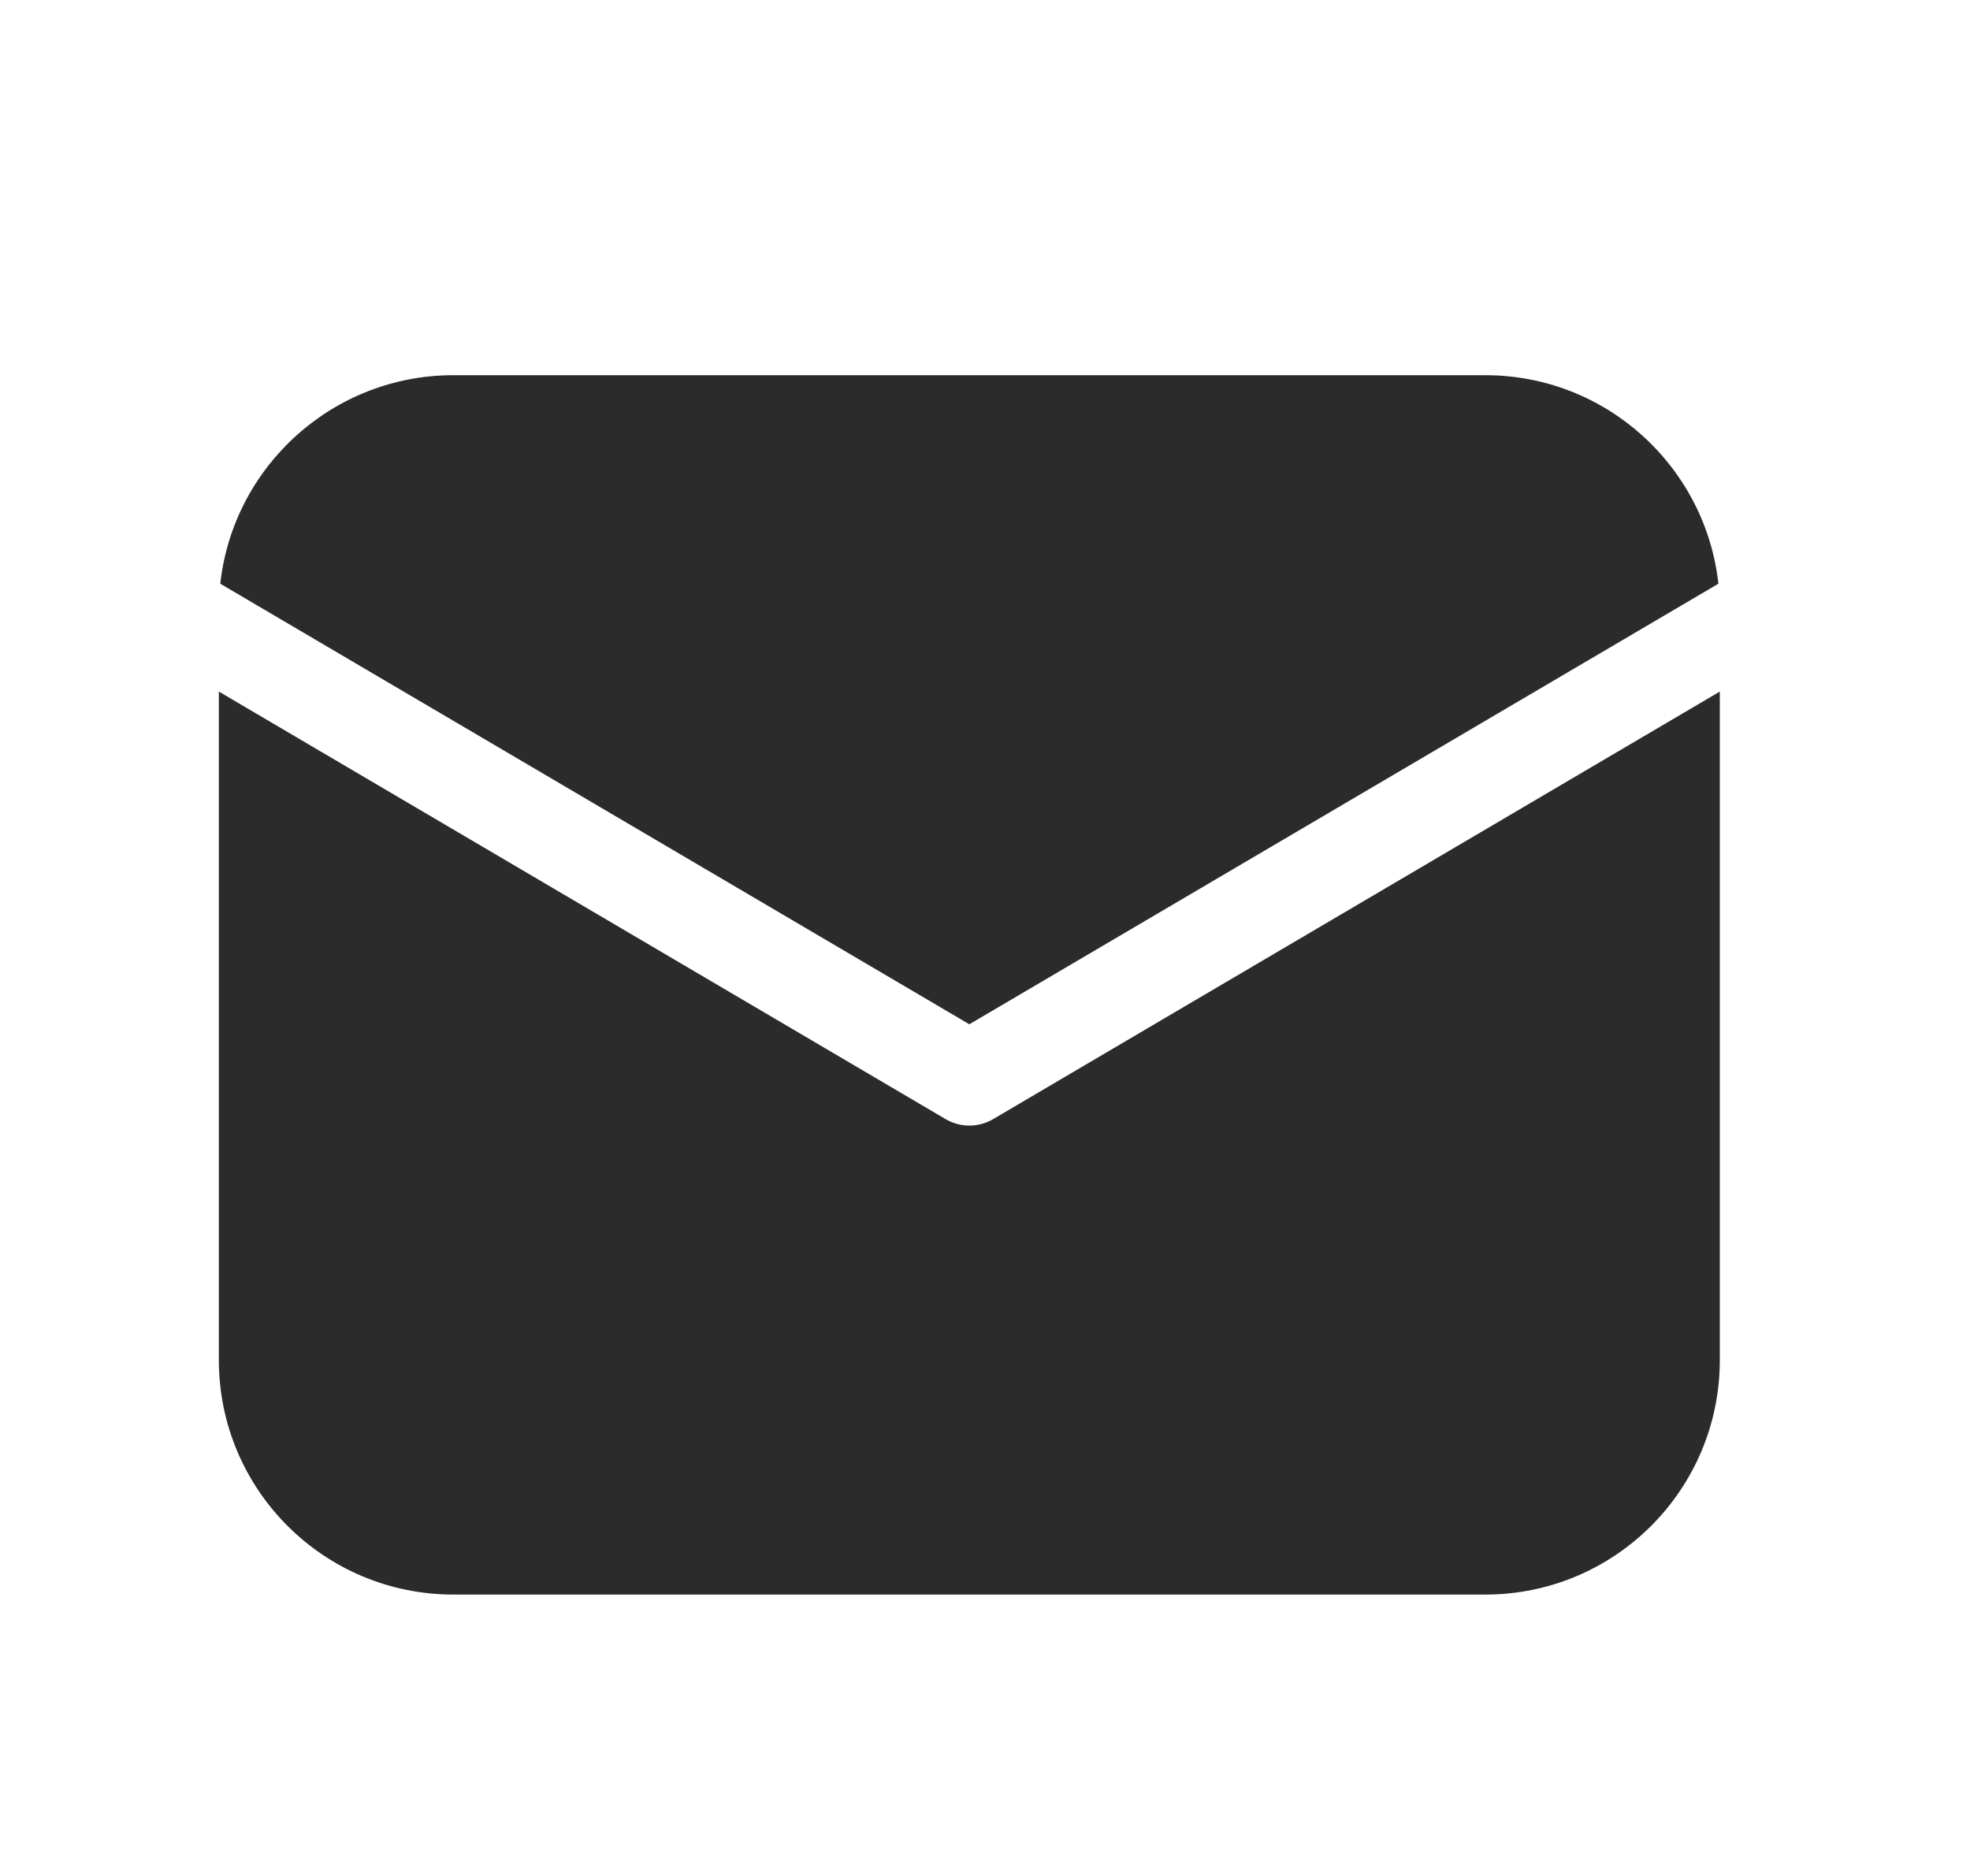 <svg width="21" height="20" viewBox="0 0 21 20" fill="none" xmlns="http://www.w3.org/2000/svg">
<g id="Mail">
<path id="Shape" d="M18.333 7.373V14.5C18.333 15.881 17.214 17 15.833 17H4.833C3.452 17 2.333 15.881 2.333 14.5V7.373L10.08 11.931C10.236 12.023 10.43 12.023 10.587 11.931L18.333 7.373ZM15.833 4C17.12 4 18.18 4.973 18.318 6.223L10.333 10.92L2.348 6.223C2.486 4.973 3.546 4 4.833 4H15.833Z" fill="#2B2B2B"/>
</g>
</svg>
